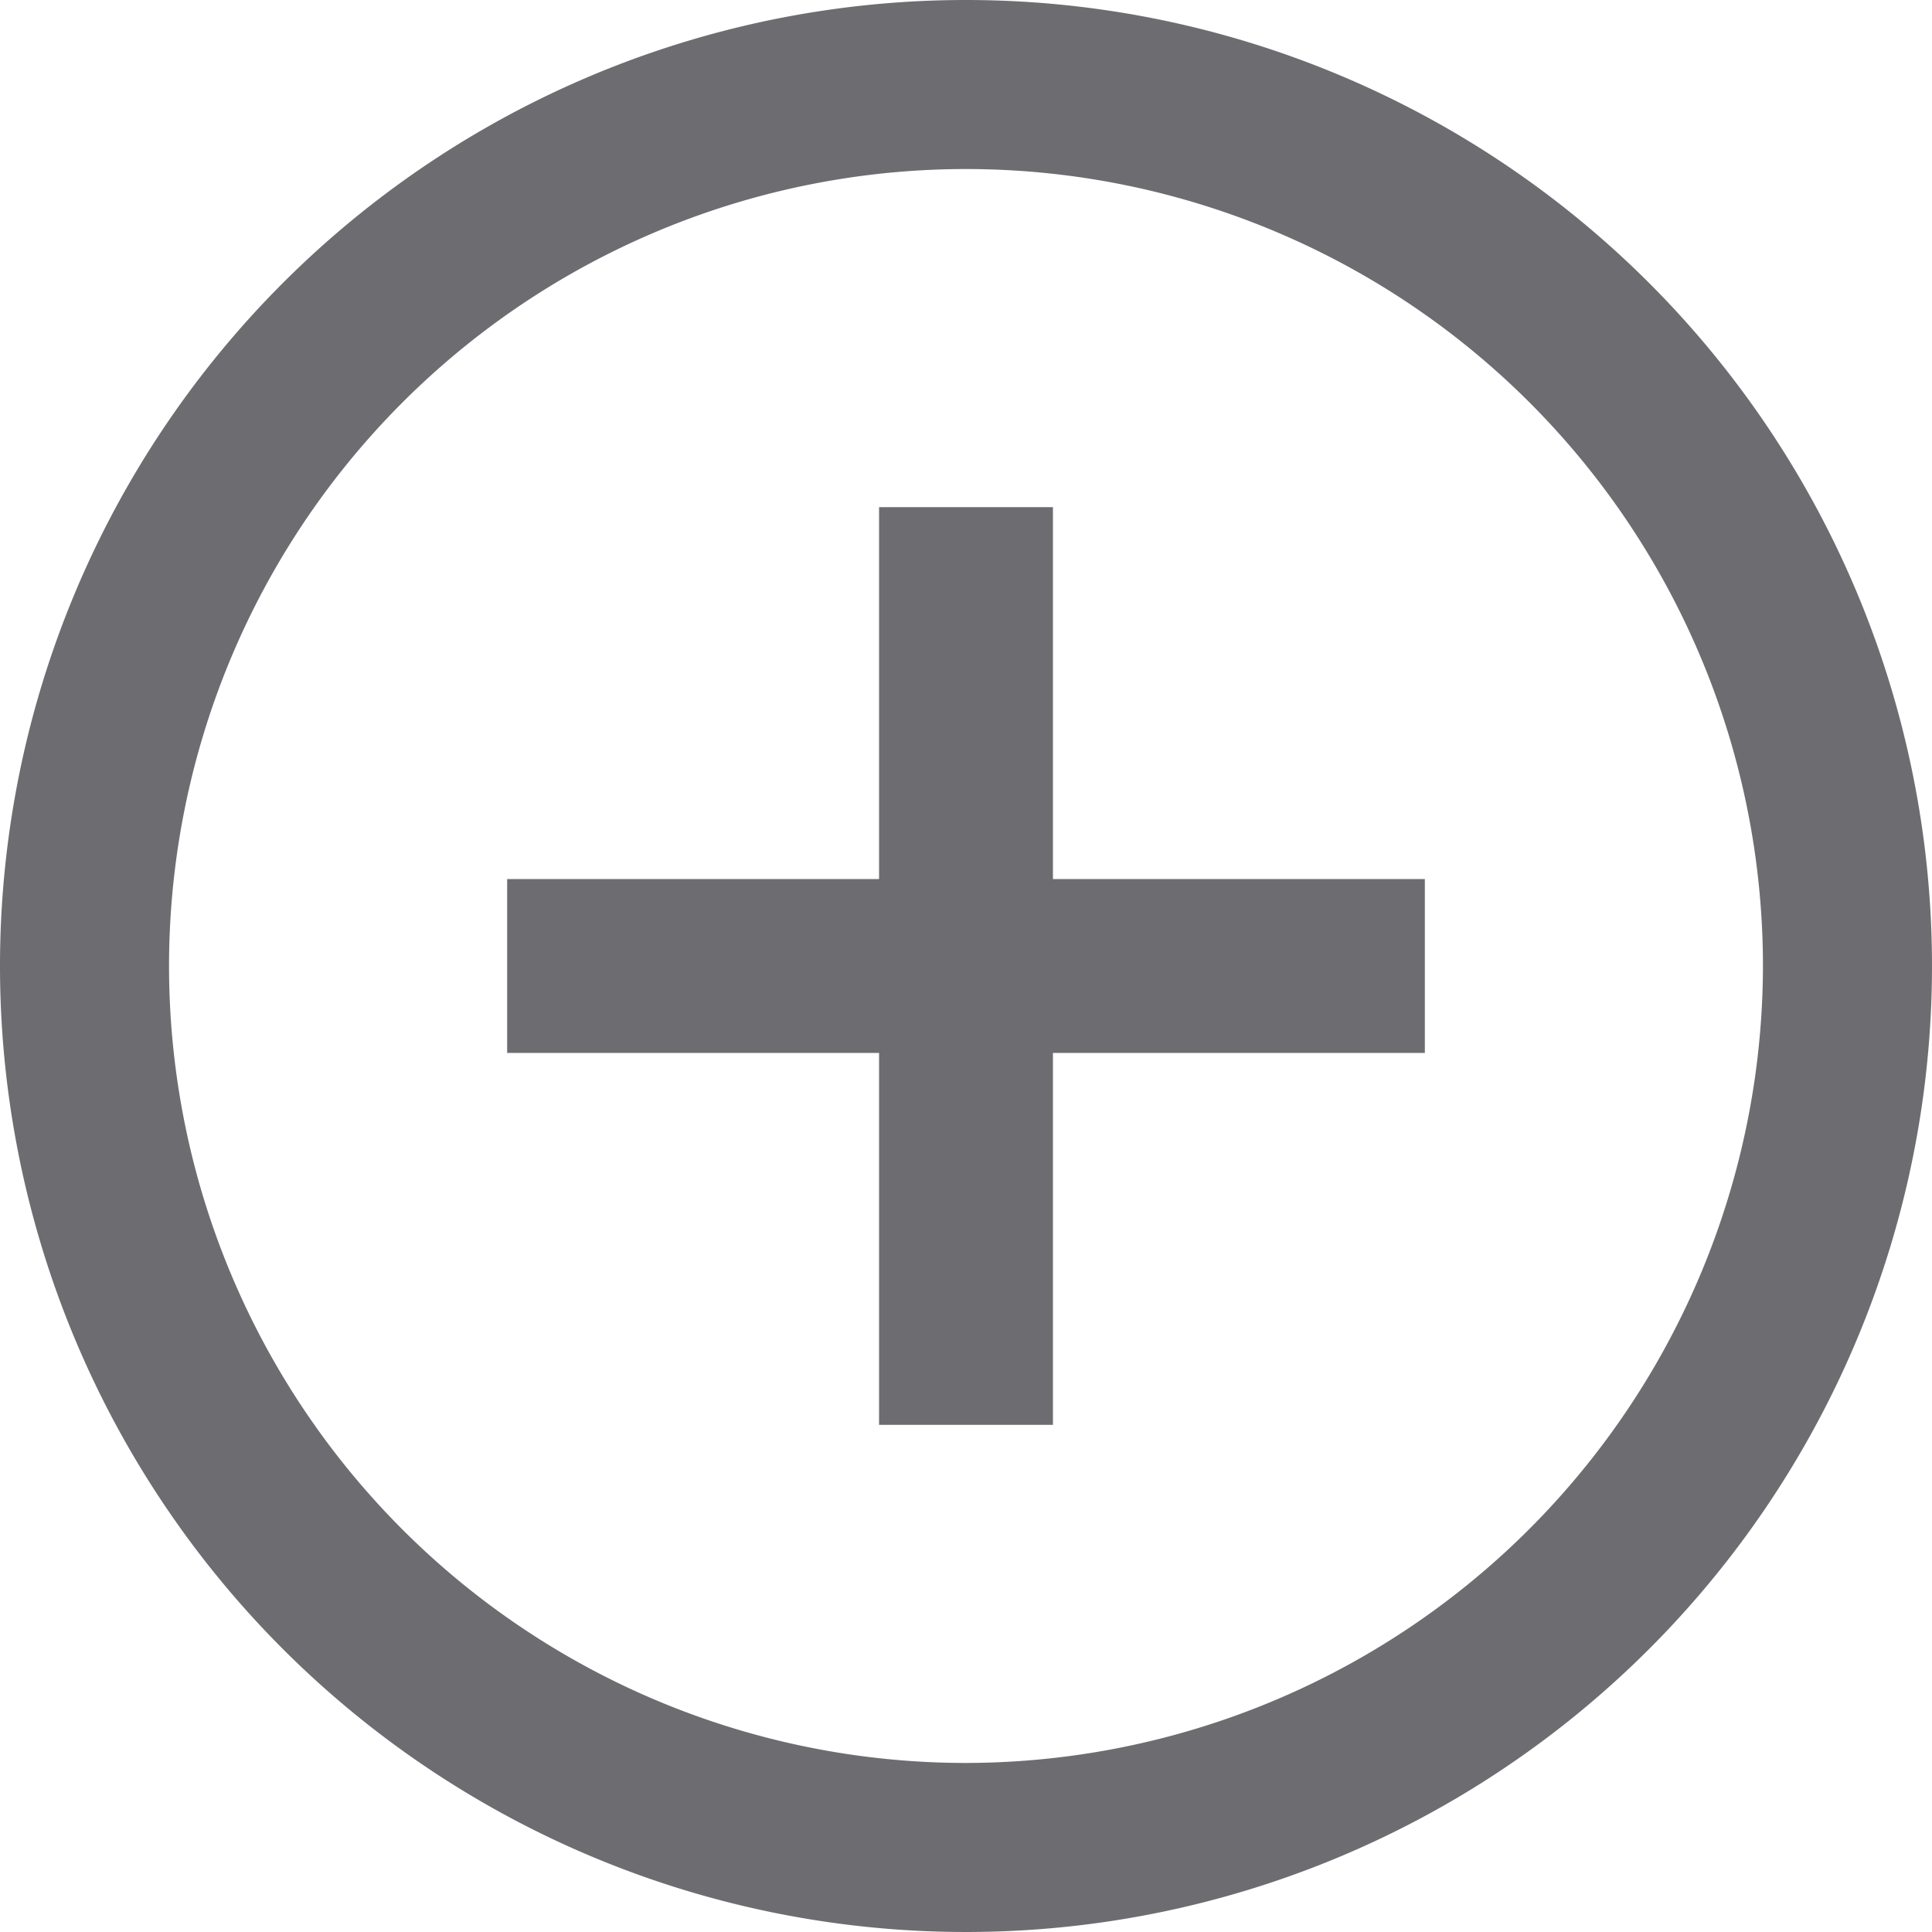 <svg xmlns="http://www.w3.org/2000/svg" viewBox="0 0 16 16"><defs><style>.cls-1{fill:#6d6d71;}</style></defs><title>add-ico</title><g id="Layer_2" data-name="Layer 2"><g id="Layer_1-2" data-name="Layer 1"><path class="cls-1" d="M8,0a8,8,0,1,0,8,8A8,8,0,0,0,8,0ZM8,14.6A6.6,6.6,0,1,1,14.6,8,6.61,6.61,0,0,1,8,14.6Z"/><polygon class="cls-1" points="11.8 7.28 8.72 7.28 8.72 4.2 7.28 4.2 7.28 7.28 4.2 7.28 4.2 8.72 7.28 8.72 7.28 11.8 8.72 11.8 8.72 8.72 11.8 8.72 11.8 7.28"/></g></g></svg>